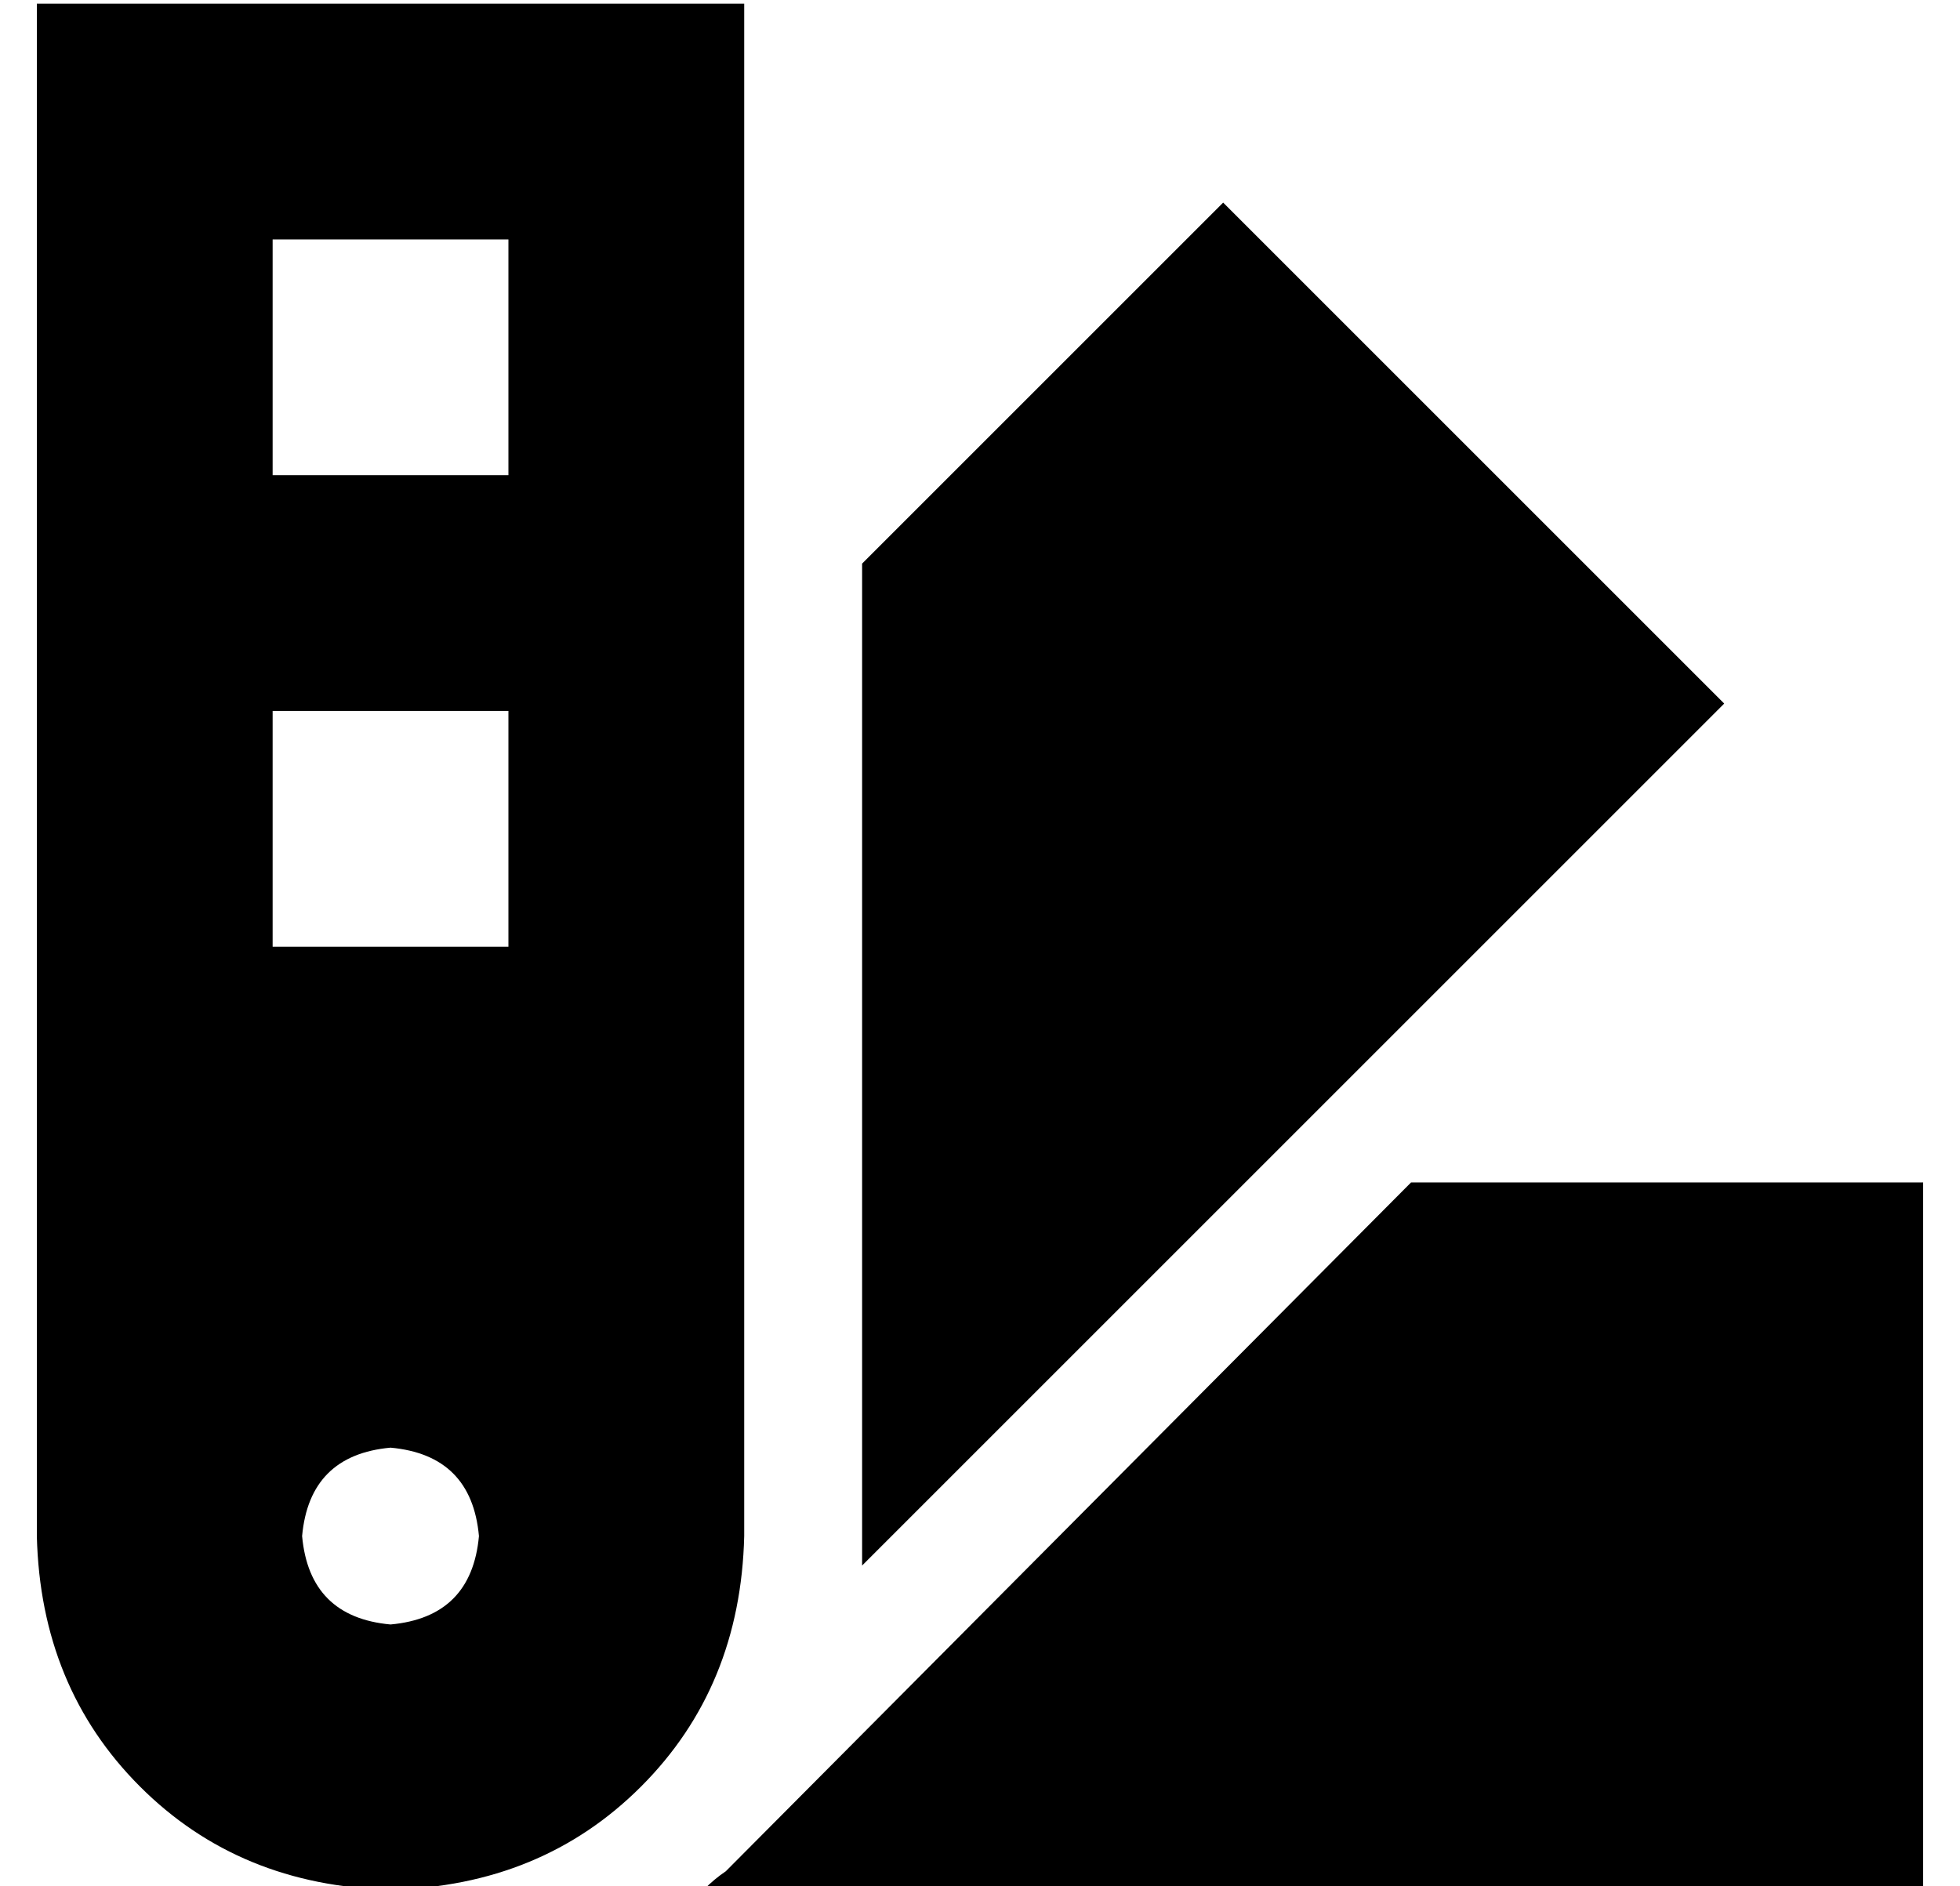 <?xml version="1.0" standalone="no"?>
<!DOCTYPE svg PUBLIC "-//W3C//DTD SVG 1.1//EN" "http://www.w3.org/Graphics/SVG/1.1/DTD/svg11.dtd" >
<svg xmlns="http://www.w3.org/2000/svg" xmlns:xlink="http://www.w3.org/1999/xlink" version="1.1" viewBox="-10 -40 532 512">
   <path fill="currentColor"
d="M0 377q1 41 28 68v0v0q27 27 68 28q41 -1 68 -28t28 -68v-416v0h-192v0v416v0zM128 25v64v-64v64h-64v0v-64v0h64v0zM128 153v64v-64v64h-64v0v-64v0h64v0zM72 377q2 -22 24 -24q22 2 24 24q-2 22 -24 24q-22 -2 -24 -24v0zM181 473h331h-331h331v-192v0h-139v0l-186 187
v0q-3 2 -6 5v0zM458 151l-136 -136l136 136l-136 -136l-98 98v0v272v0l234 -234v0z" />
</svg>
